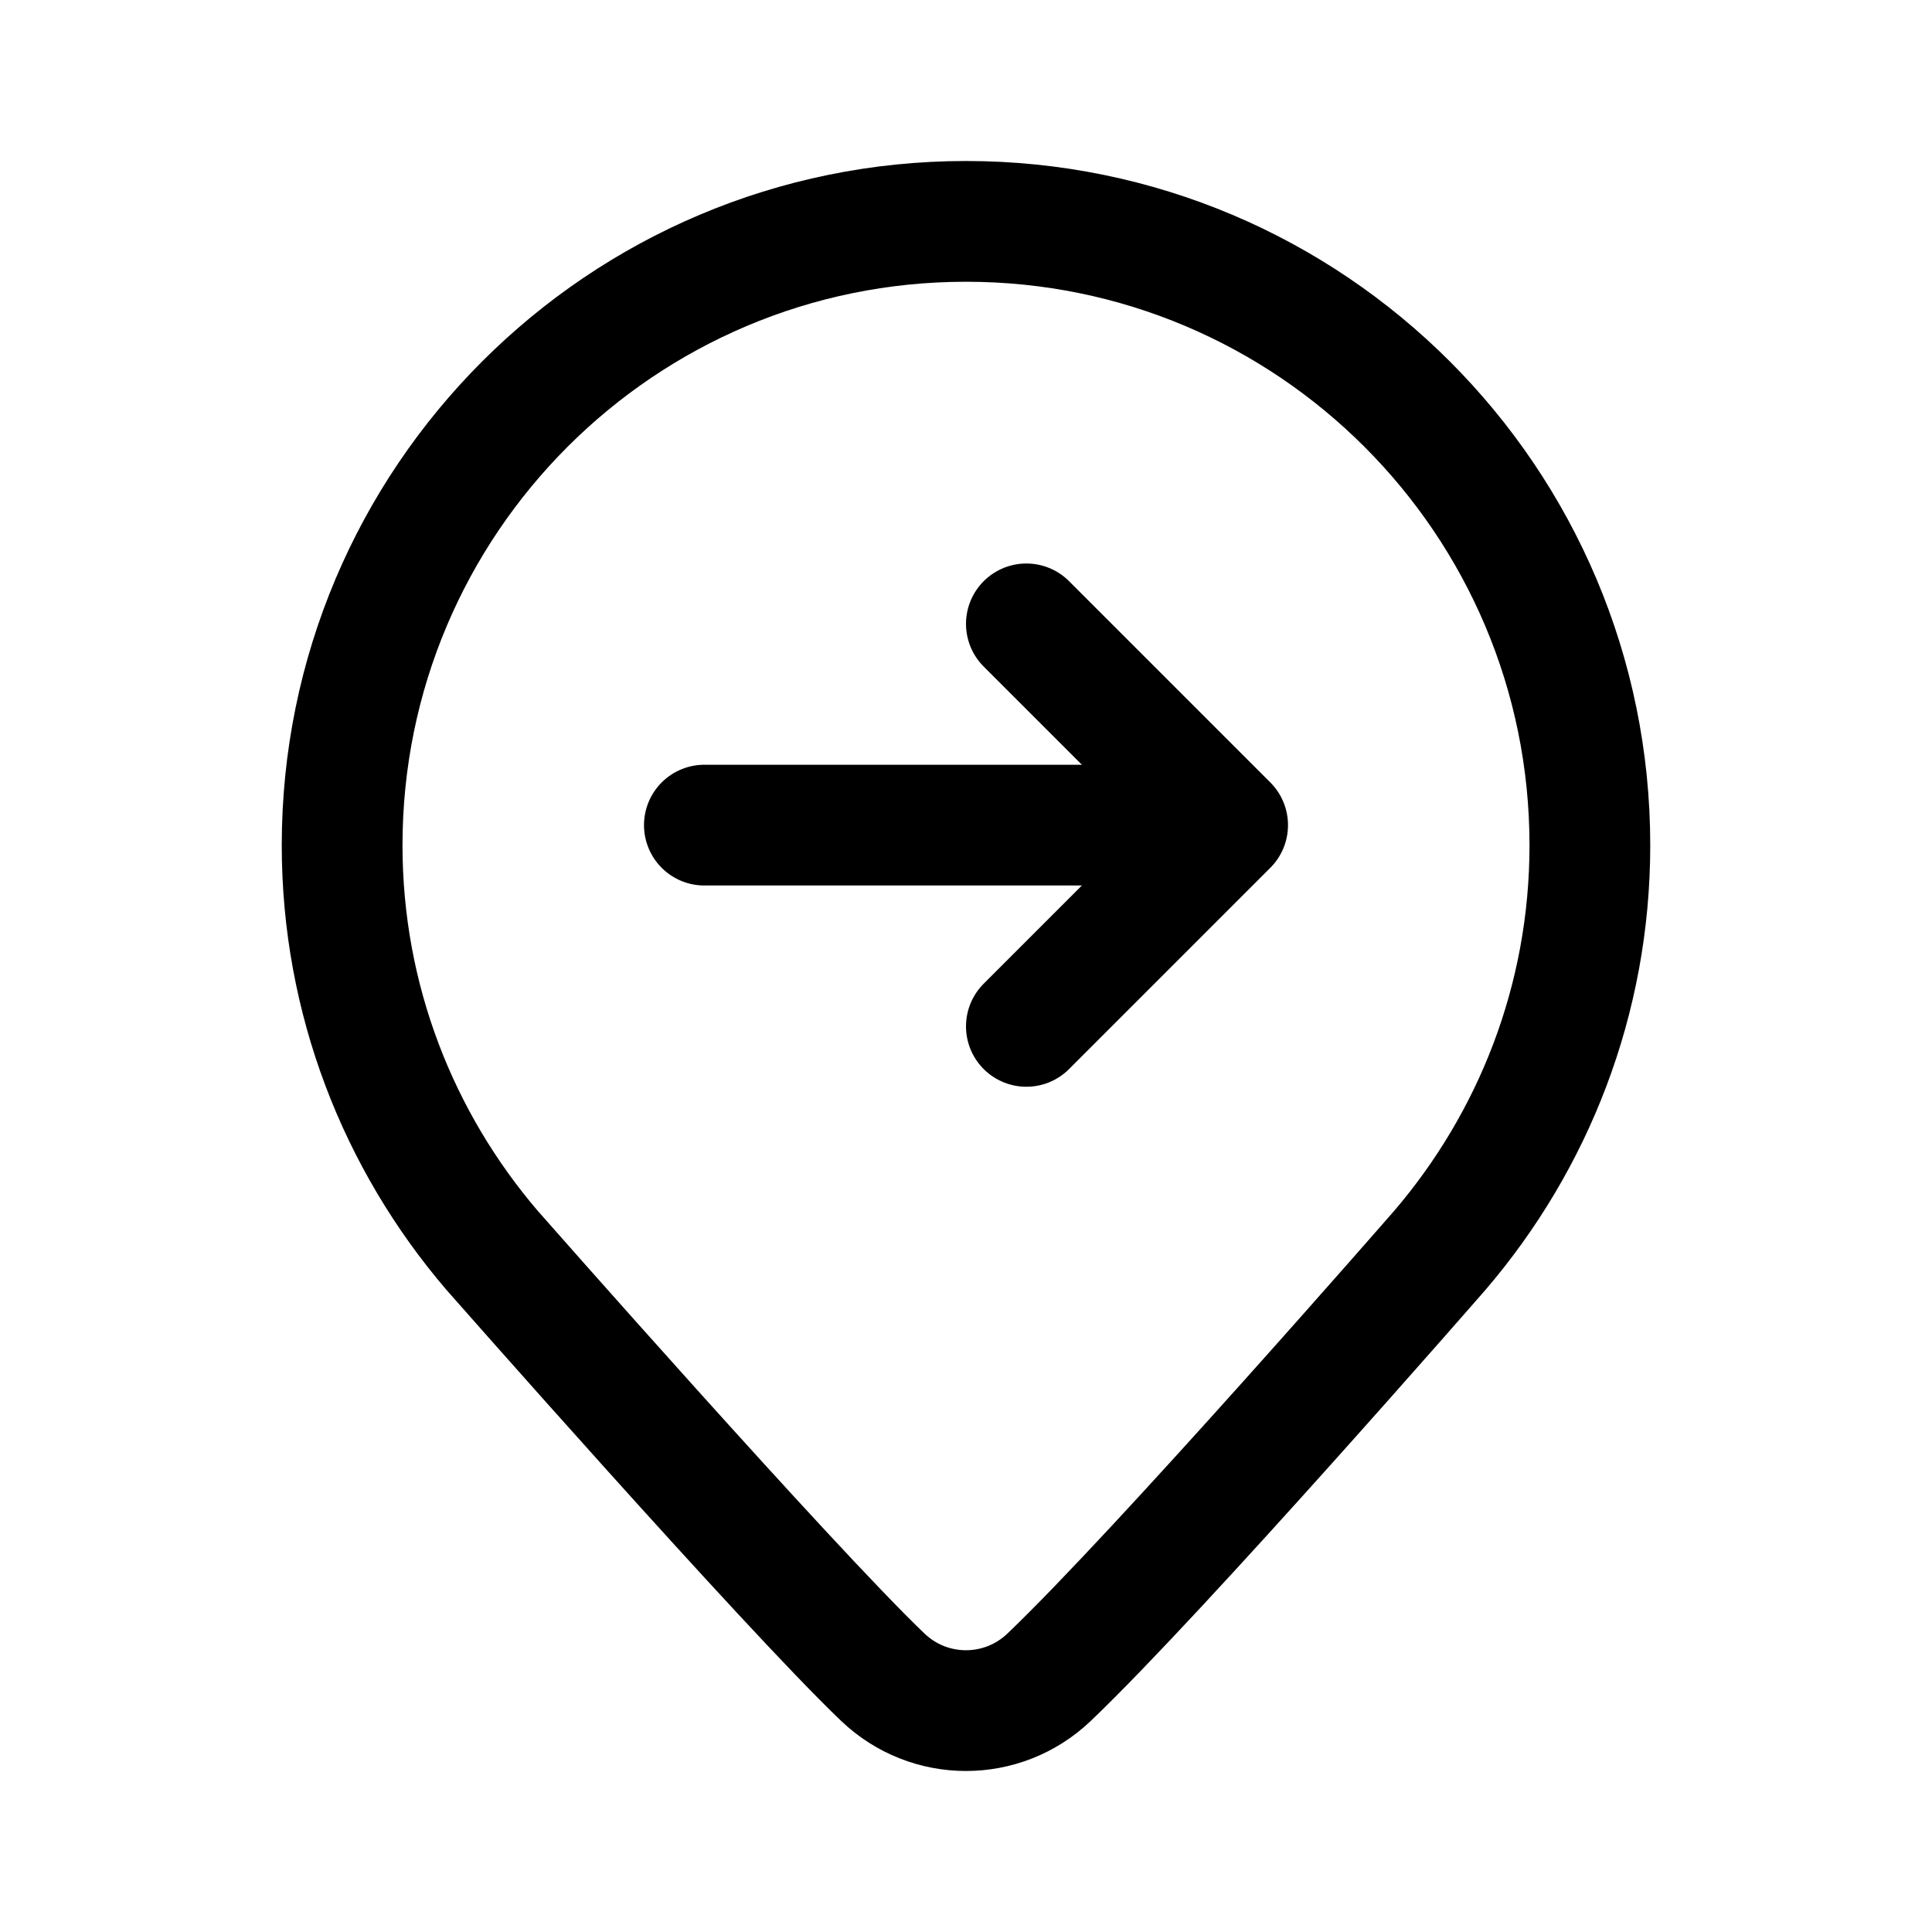 <?xml version="1.0" encoding="iso-8859-1"?>
<!-- Generator: Adobe Illustrator 24.2.3, SVG Export Plug-In . SVG Version: 6.00 Build 0)  -->
<svg version="1.1" id="Layer_1" xmlns="http://www.w3.org/2000/svg" xmlns:xlink="http://www.w3.org/1999/xlink" x="0px" y="0px"
	 viewBox="0 0 48 48" style="enable-background:new 0 0 48 48;" xml:space="preserve">
<path style="fill:none;stroke:#000000;stroke-width:3;stroke-miterlimit:10;" d="M39.5,21c0-8.56-6.94-15.5-15.5-15.5
	S8.5,12.44,8.5,21c0,3.841,1.405,7.349,3.719,10.057c0,0,7.356,8.363,9.715,10.614c1.159,1.105,2.971,1.105,4.13,0
	c2.749-2.622,9.715-10.614,9.715-10.614C38.095,28.349,39.5,24.841,39.5,21z"/>
<line style="fill:none;stroke:#000000;stroke-width:3;stroke-linecap:round;stroke-linejoin:round;stroke-miterlimit:10;" x1="17.5" y1="20.5" x2="28.5" y2="20.5"/>
<polyline style="fill:none;stroke:#000000;stroke-width:3;stroke-linecap:round;stroke-linejoin:round;stroke-miterlimit:10;" points="
	25.5,15.5 30.5,20.5 25.5,25.5 "/>
</svg>